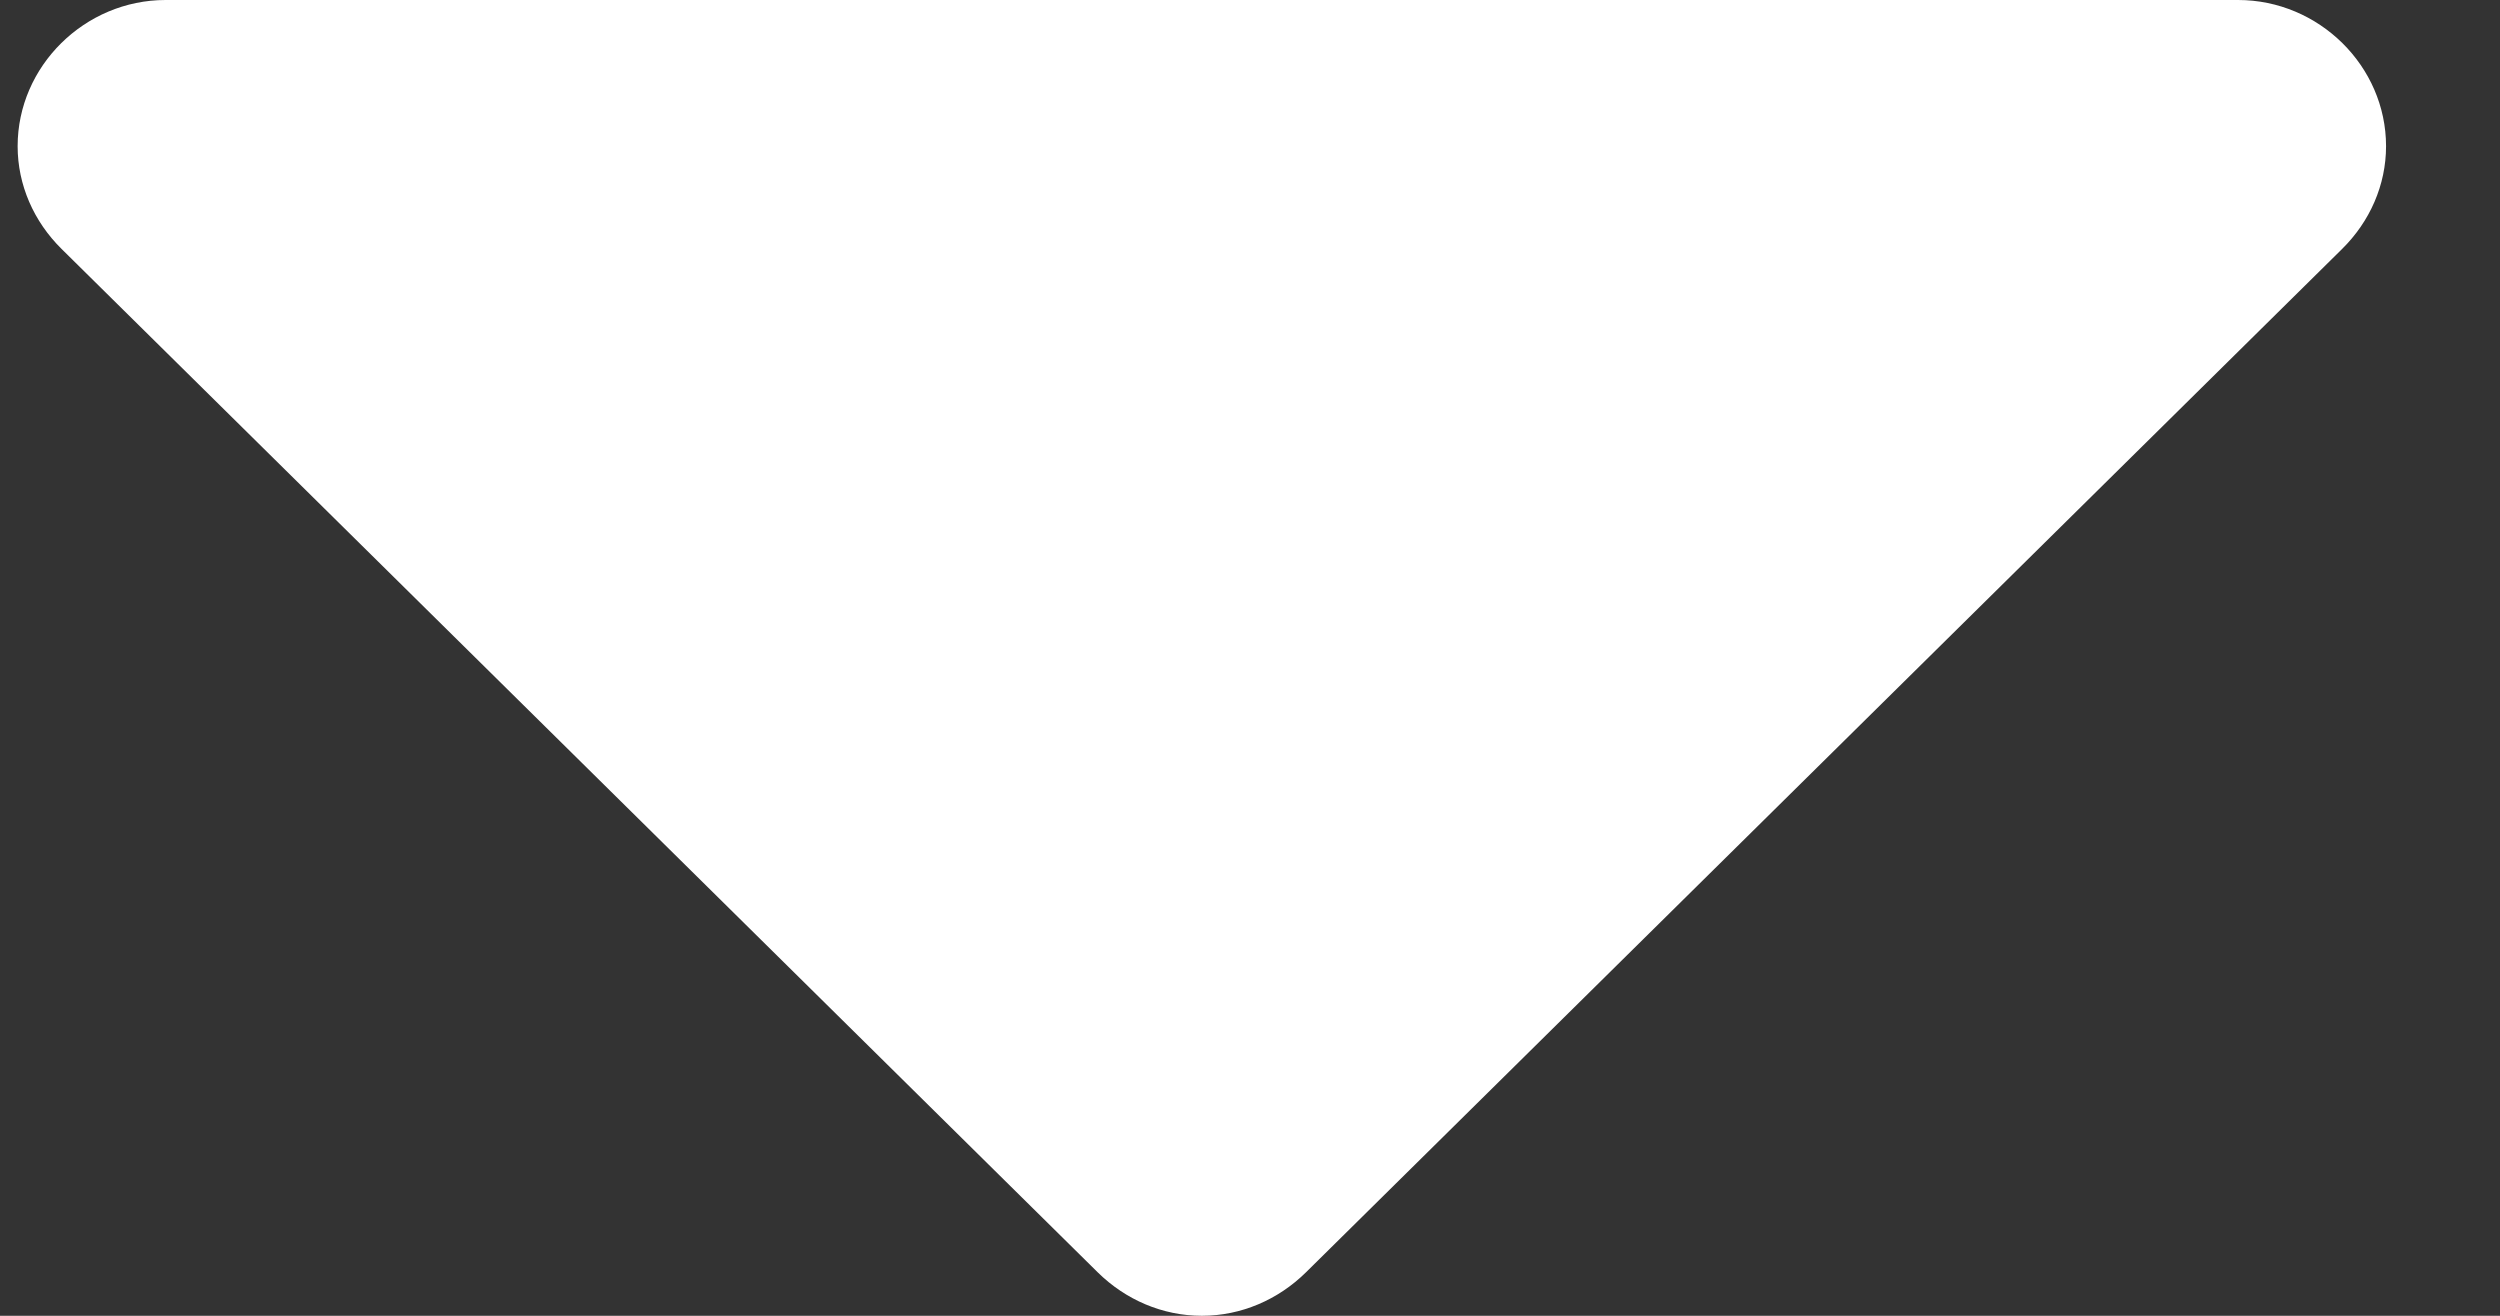 <?xml version="1.0" encoding="UTF-8"?>
<svg width="19px" height="10px" viewBox="0 0 19 10" version="1.1" xmlns="http://www.w3.org/2000/svg" xmlns:xlink="http://www.w3.org/1999/xlink">
    <rect x="0" y="0" width="19" height="10" fill="#333333" stroke="none"/>
    <!-- Generator: Sketch 45 (43475) - http://www.bohemiancoding.com/sketch -->
    <title>caret</title>
    <desc>Created with Sketch.</desc>
    <defs></defs>
    <g id="Page-1" stroke="none" stroke-width="1" fill="none" fill-rule="evenodd">
        <g id="Artboard" transform="translate(-123, -26)" fill="#FFFFFF">
            <path d="M141.134,27.111 C141.134,26.503 140.624,26 140.009,26 L124.259,26 C123.644,26 123.134,26.503 123.134,27.111 C123.134,27.406 123.257,27.684 123.468,27.892 L131.343,35.67 C131.554,35.878 131.835,36 132.134,36 C132.433,36 132.714,35.878 132.925,35.67 L140.8,27.892 C141.011,27.684 141.134,27.406 141.134,27.111 Z" id="caret"></path>
        </g>
    </g>
</svg>
